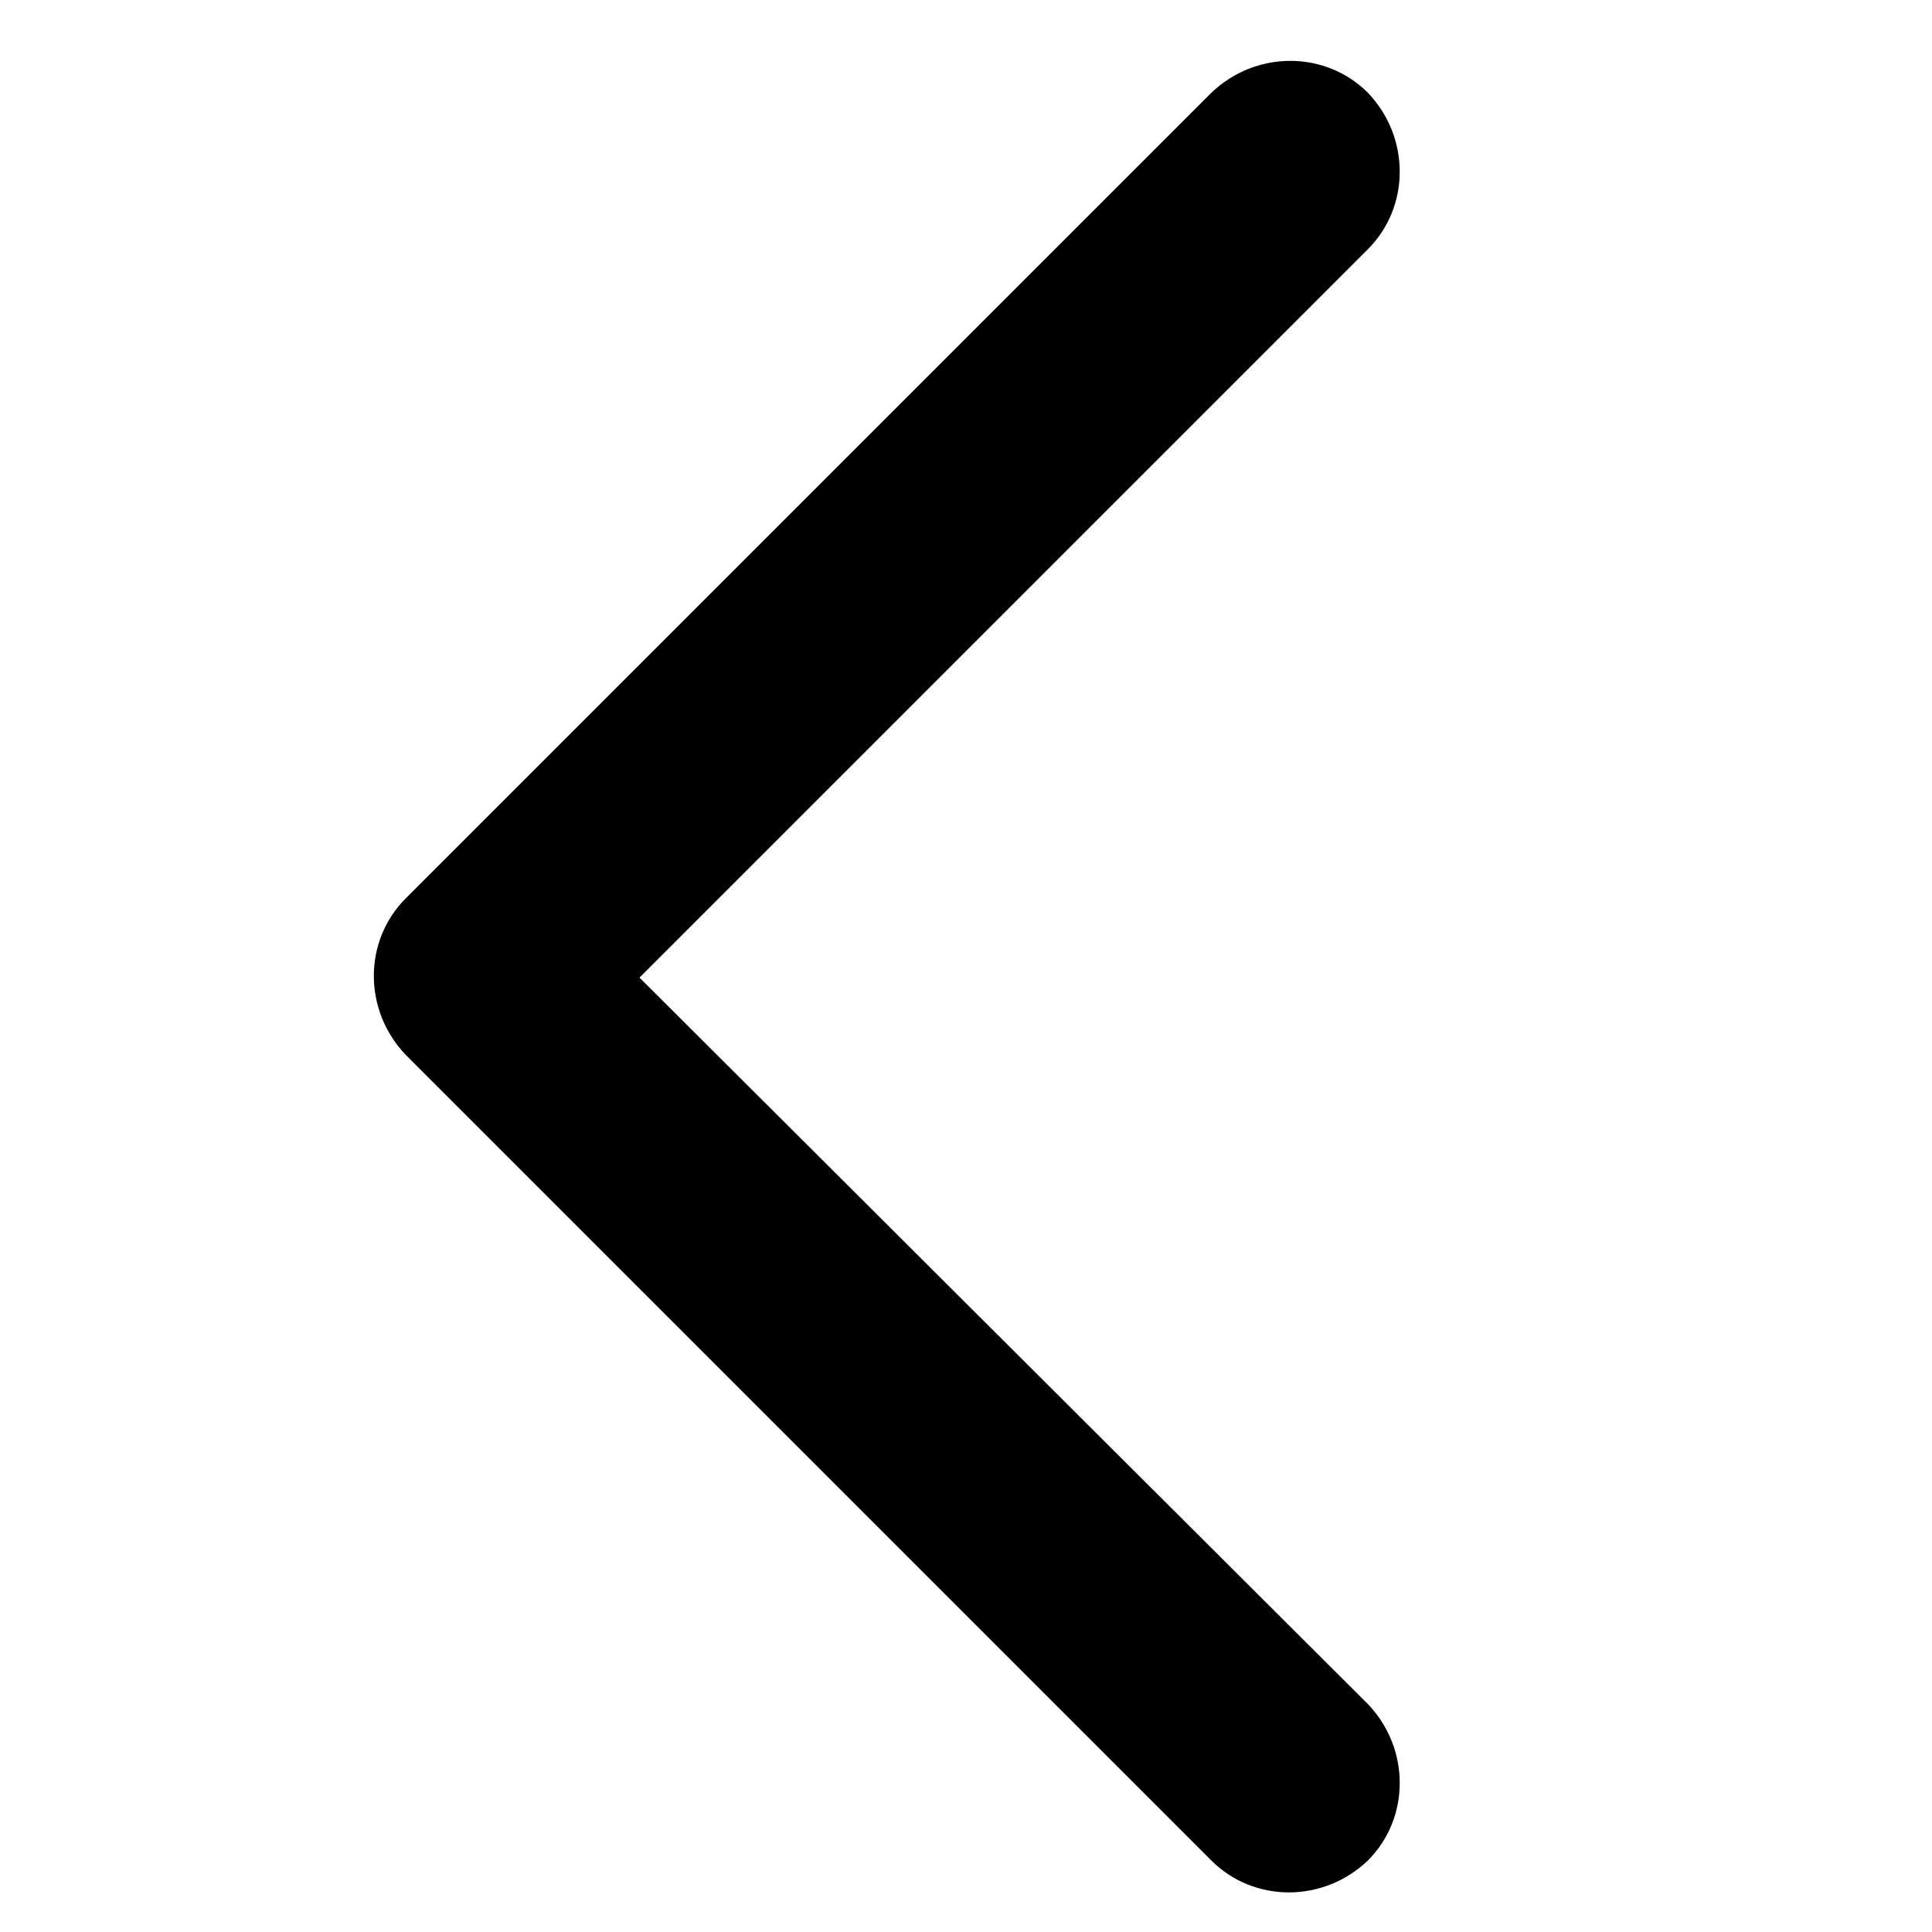 <?xml version="1.0" encoding="utf-8"?>
<!-- Generator: Adobe Illustrator 19.2.1, SVG Export Plug-In . SVG Version: 6.00 Build 0)  -->
<svg version="1.1" id="레이어_1" xmlns="http://www.w3.org/2000/svg" xmlns:xlink="http://www.w3.org/1999/xlink" x="0px"
	 y="0px" viewBox="0 0 100 100" style="enable-background:new 0 0 100 100;" xml:space="preserve">
<path d="M33.1,50.6l37.7-37.7c2.2-2.2,2.2-5.8,0-8.1l0,0c-2.2-2.2-5.8-2.2-8.1,0L25,42.5l-4,4c-2.2,2.2-2.2,5.8,0,8.1l4,4l37.7,37.7
	c2.2,2.2,5.8,2.2,8.1,0l0,0c2.2-2.2,2.2-5.8,0-8.1L33.1,50.6z"/>
</svg>
